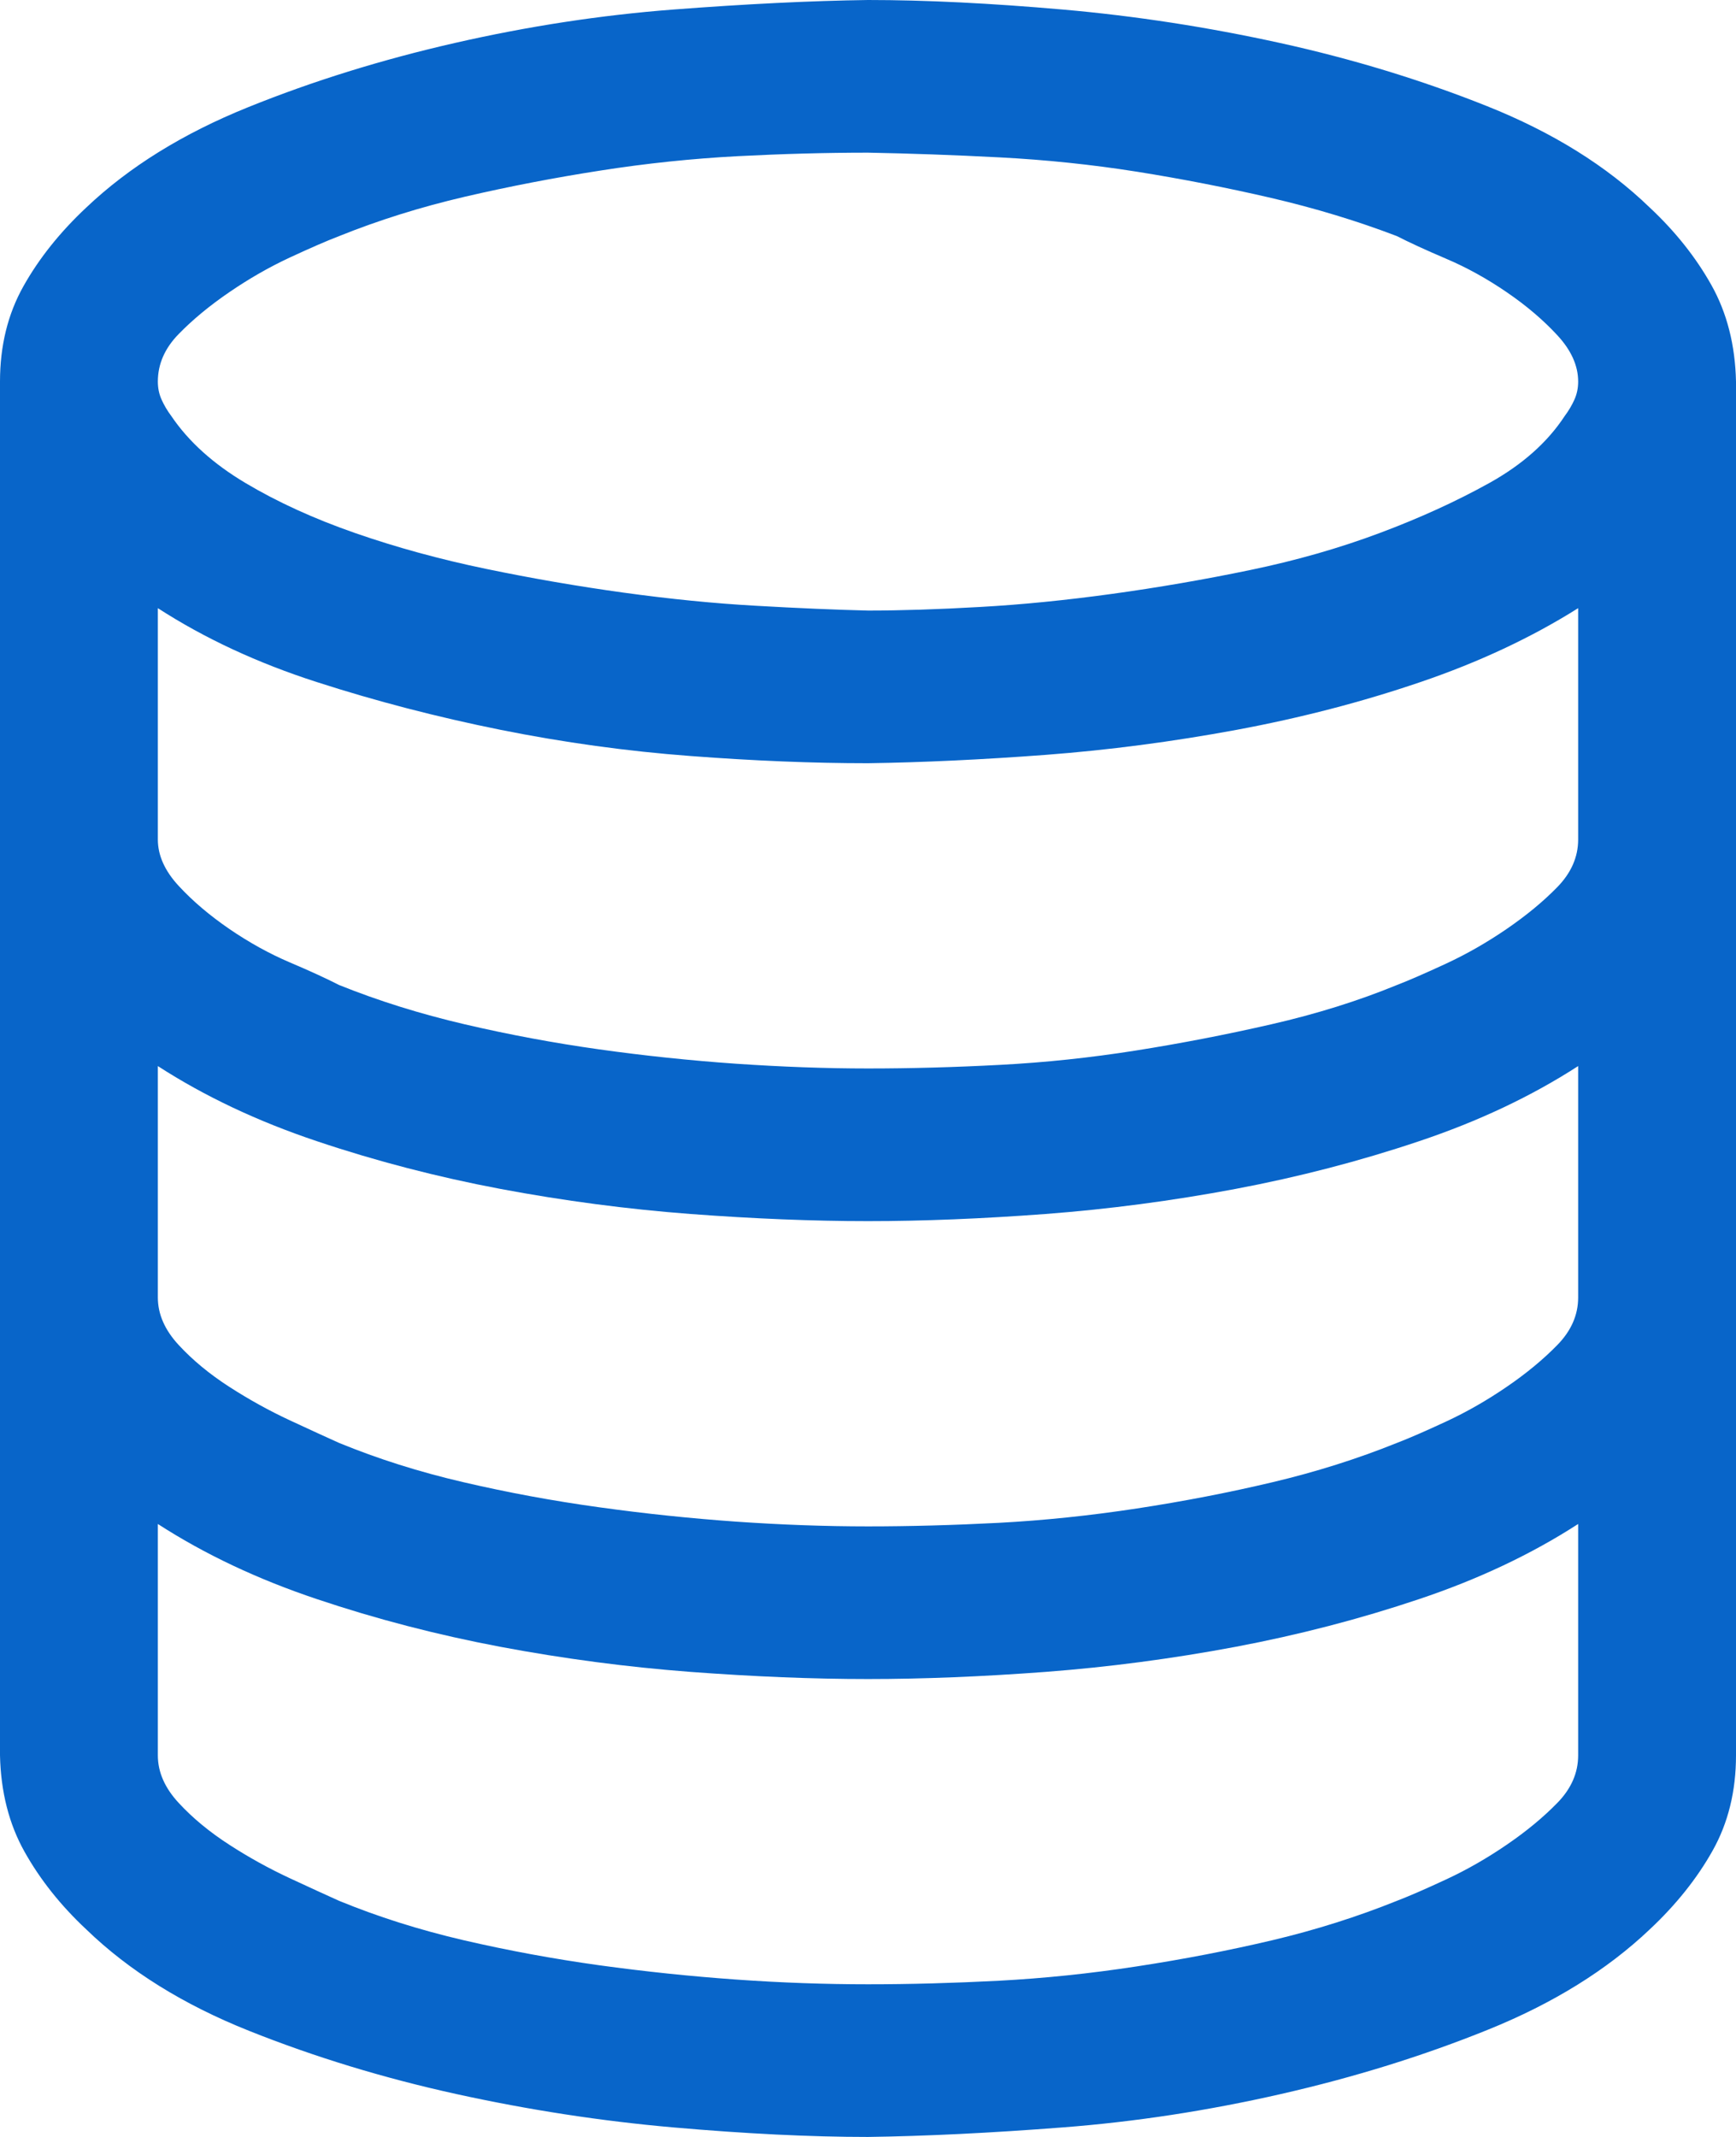 <svg width="26" height="32" viewBox="0 0 26 32" fill="none" xmlns="http://www.w3.org/2000/svg">
<path d="M13 0C13.862 0 14.834 0.048 15.918 0.143C17.001 0.238 18.084 0.405 19.168 0.643C20.251 0.881 21.285 1.196 22.27 1.589C23.255 1.982 24.067 2.488 24.707 3.107C25.089 3.464 25.397 3.851 25.631 4.268C25.865 4.685 25.988 5.167 26 5.714V26.286C26 26.821 25.883 27.298 25.649 27.714C25.415 28.131 25.101 28.524 24.707 28.893C24.067 29.5 23.261 30 22.288 30.393C21.316 30.786 20.282 31.107 19.186 31.357C18.09 31.607 17.001 31.774 15.918 31.857C14.834 31.941 13.862 31.988 13 32C12.138 32 11.166 31.952 10.082 31.857C8.999 31.762 7.916 31.595 6.832 31.357C5.749 31.119 4.715 30.804 3.73 30.411C2.745 30.018 1.933 29.512 1.293 28.893C0.911 28.536 0.603 28.149 0.369 27.732C0.135 27.316 0.012 26.833 0 26.286V5.714C0 5.179 0.117 4.702 0.351 4.286C0.585 3.869 0.899 3.476 1.293 3.107C1.933 2.5 2.739 2 3.712 1.607C4.684 1.214 5.718 0.893 6.814 0.643C7.91 0.393 8.999 0.226 10.082 0.143C11.166 0.06 12.138 0.012 13 0ZM13 2.286C12.372 2.286 11.72 2.304 11.043 2.339C10.366 2.375 9.682 2.446 8.993 2.554C8.303 2.661 7.626 2.792 6.962 2.946C6.297 3.101 5.669 3.298 5.078 3.536C4.893 3.607 4.647 3.714 4.339 3.857C4.032 4 3.73 4.173 3.435 4.375C3.139 4.577 2.887 4.786 2.678 5C2.468 5.214 2.364 5.452 2.364 5.714C2.364 5.81 2.382 5.899 2.419 5.982C2.456 6.065 2.505 6.149 2.567 6.232C2.825 6.613 3.195 6.946 3.675 7.232C4.155 7.518 4.703 7.768 5.318 7.982C5.934 8.196 6.586 8.375 7.276 8.518C7.965 8.661 8.654 8.78 9.344 8.875C10.033 8.97 10.692 9.036 11.32 9.071C11.947 9.107 12.508 9.131 13 9.143C13.492 9.143 14.053 9.125 14.68 9.089C15.308 9.054 15.967 8.988 16.656 8.893C17.346 8.798 18.035 8.679 18.724 8.536C19.414 8.393 20.06 8.208 20.663 7.982C21.267 7.756 21.814 7.506 22.307 7.232C22.799 6.958 23.175 6.625 23.433 6.232C23.495 6.149 23.544 6.065 23.581 5.982C23.618 5.899 23.636 5.81 23.636 5.714C23.636 5.476 23.532 5.244 23.322 5.018C23.113 4.792 22.861 4.577 22.565 4.375C22.27 4.173 21.968 4.006 21.66 3.875C21.353 3.744 21.107 3.631 20.922 3.536C20.331 3.31 19.703 3.119 19.038 2.964C18.374 2.81 17.703 2.679 17.026 2.571C16.349 2.464 15.665 2.393 14.976 2.357C14.287 2.321 13.628 2.298 13 2.286ZM13 29.714C13.628 29.714 14.28 29.696 14.957 29.661C15.634 29.625 16.324 29.554 17.026 29.446C17.727 29.339 18.404 29.208 19.057 29.054C19.709 28.899 20.331 28.702 20.922 28.464C21.107 28.393 21.353 28.286 21.66 28.143C21.968 28 22.27 27.827 22.565 27.625C22.861 27.423 23.113 27.214 23.322 27C23.532 26.786 23.636 26.548 23.636 26.286V22.821C22.935 23.274 22.141 23.649 21.254 23.946C20.368 24.244 19.451 24.482 18.503 24.661C17.555 24.839 16.607 24.964 15.659 25.036C14.711 25.107 13.825 25.143 13 25.143C12.175 25.143 11.289 25.107 10.341 25.036C9.393 24.964 8.445 24.839 7.497 24.661C6.549 24.482 5.632 24.244 4.746 23.946C3.859 23.649 3.065 23.274 2.364 22.821V26.286C2.364 26.536 2.468 26.774 2.678 27C2.887 27.226 3.139 27.434 3.435 27.625C3.73 27.816 4.032 27.982 4.339 28.125C4.647 28.268 4.893 28.381 5.078 28.464C5.657 28.702 6.278 28.899 6.943 29.054C7.608 29.208 8.285 29.333 8.974 29.429C9.664 29.524 10.347 29.595 11.024 29.643C11.701 29.691 12.36 29.714 13 29.714ZM13 22.857C13.628 22.857 14.28 22.839 14.957 22.804C15.634 22.768 16.324 22.696 17.026 22.589C17.727 22.482 18.404 22.351 19.057 22.196C19.709 22.042 20.331 21.845 20.922 21.607C21.107 21.536 21.353 21.429 21.66 21.286C21.968 21.143 22.27 20.97 22.565 20.768C22.861 20.566 23.113 20.357 23.322 20.143C23.532 19.929 23.636 19.691 23.636 19.429V15.964C22.935 16.417 22.141 16.792 21.254 17.089C20.368 17.387 19.451 17.625 18.503 17.804C17.555 17.982 16.607 18.107 15.659 18.179C14.711 18.25 13.825 18.286 13 18.286C12.175 18.286 11.289 18.25 10.341 18.179C9.393 18.107 8.445 17.982 7.497 17.804C6.549 17.625 5.632 17.387 4.746 17.089C3.859 16.792 3.065 16.417 2.364 15.964V19.429C2.364 19.679 2.468 19.917 2.678 20.143C2.887 20.369 3.139 20.577 3.435 20.768C3.73 20.958 4.032 21.125 4.339 21.268C4.647 21.411 4.893 21.524 5.078 21.607C5.657 21.845 6.278 22.042 6.943 22.196C7.608 22.351 8.285 22.476 8.974 22.571C9.664 22.667 10.347 22.738 11.024 22.786C11.701 22.833 12.36 22.857 13 22.857ZM13 16C13.64 16 14.299 15.982 14.976 15.946C15.653 15.911 16.33 15.839 17.007 15.732C17.684 15.625 18.361 15.494 19.038 15.339C19.715 15.184 20.343 14.988 20.922 14.75C21.107 14.679 21.353 14.571 21.66 14.429C21.968 14.286 22.27 14.113 22.565 13.911C22.861 13.708 23.113 13.5 23.322 13.286C23.532 13.071 23.636 12.833 23.636 12.571V9.107C22.935 9.548 22.147 9.917 21.273 10.214C20.399 10.512 19.482 10.75 18.521 10.929C17.561 11.107 16.607 11.232 15.659 11.304C14.711 11.375 13.825 11.417 13 11.429C12.175 11.429 11.289 11.393 10.341 11.321C9.393 11.25 8.445 11.119 7.497 10.929C6.549 10.738 5.632 10.5 4.746 10.214C3.859 9.929 3.065 9.56 2.364 9.107V12.571C2.364 12.809 2.468 13.042 2.678 13.268C2.887 13.494 3.139 13.708 3.435 13.911C3.73 14.113 4.032 14.28 4.339 14.411C4.647 14.542 4.893 14.655 5.078 14.75C5.669 14.988 6.297 15.184 6.962 15.339C7.626 15.494 8.297 15.619 8.974 15.714C9.652 15.809 10.335 15.881 11.024 15.929C11.713 15.976 12.372 16 13 16Z" fill="#0865C9"/>
</svg>

